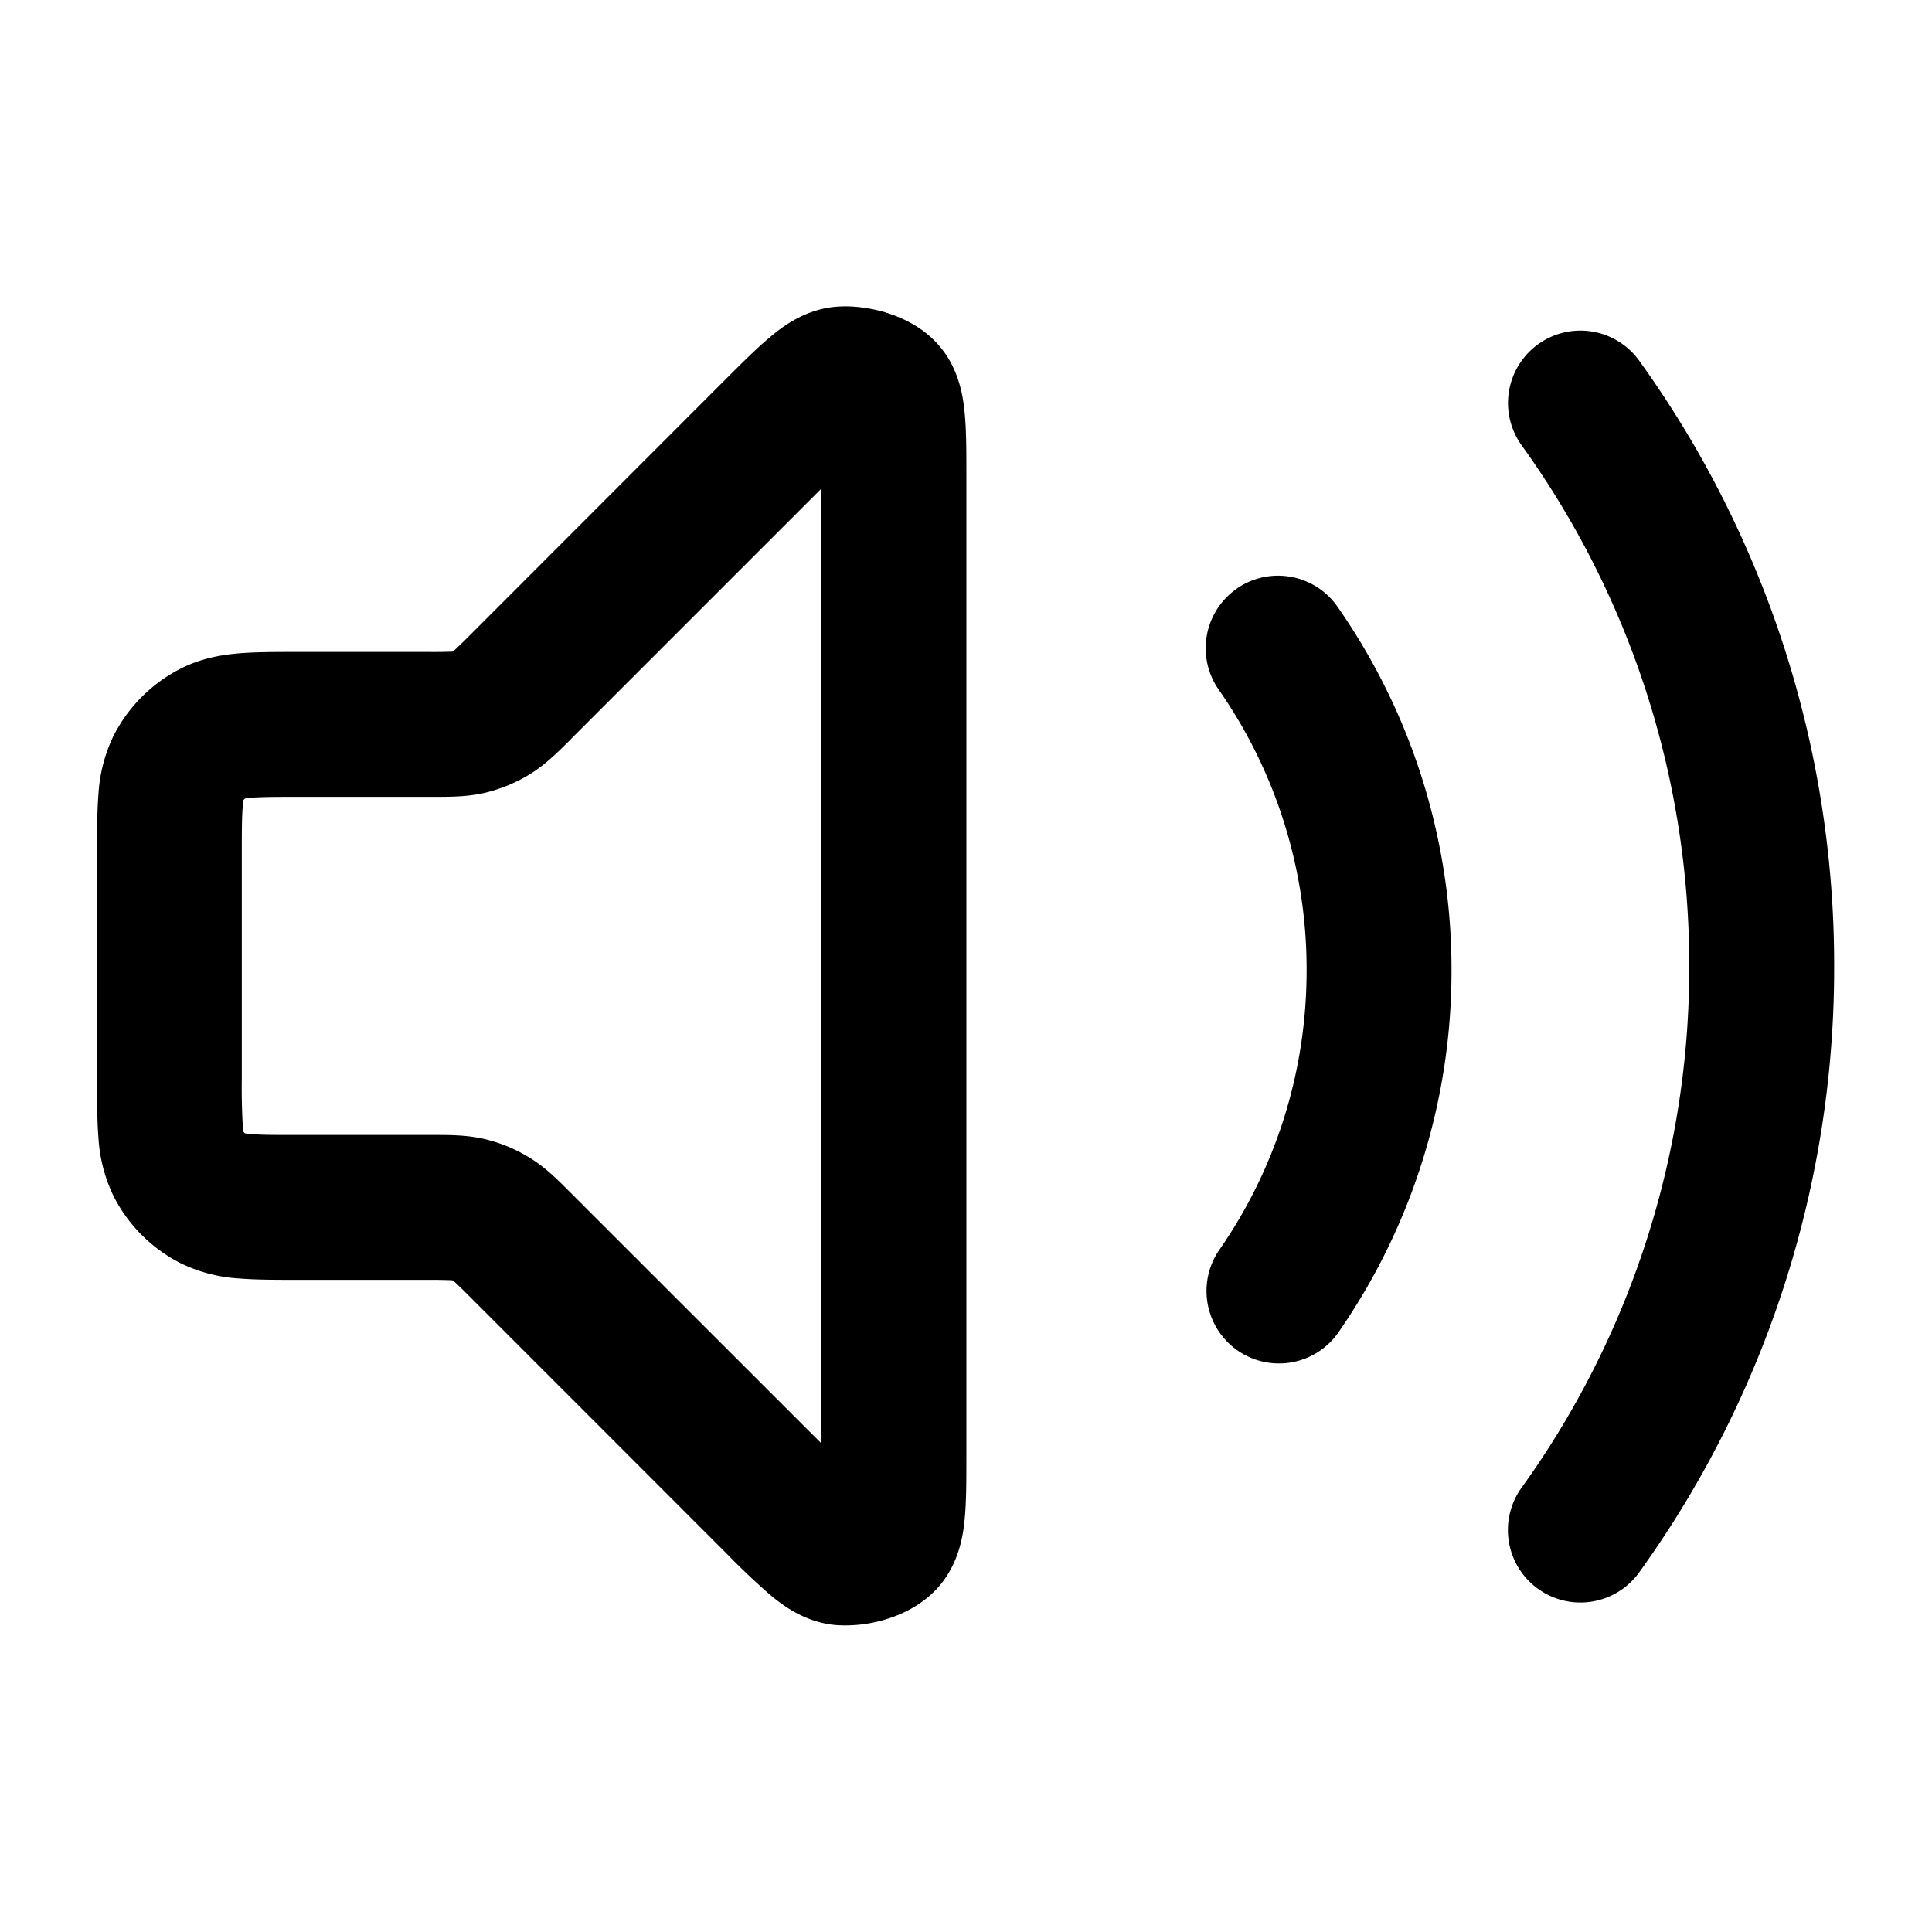 <svg xmlns="http://www.w3.org/2000/svg" width="20" height="20" fill="currentColor" viewBox="0 0 20 20">
  <path fill-rule="evenodd" d="M8.504 5.056v9.887L5.92 12.36l-.03-.03c-.113-.113-.246-.248-.41-.347a1.584 1.584 0 0 0-.457-.19c-.186-.045-.375-.044-.535-.044h-1.4c-.246 0-.386 0-.487-.009a.692.692 0 0 1-.063-.007.083.083 0 0 1-.018-.017.711.711 0 0 1-.007-.064 6.87 6.87 0 0 1-.01-.486V8.833c0-.246.001-.385.01-.487a.706.706 0 0 1 .007-.063.083.083 0 0 1 .018-.017.702.702 0 0 1 .063-.008c.101-.008.24-.009.486-.009H4.49c.16 0 .35.001.535-.043.162-.04.316-.103.458-.19.163-.1.296-.234.41-.347l.029-.03 2.583-2.583Zm.667-1.82c.135.041.373.134.553.345.215.25.25.555.264.712.016.175.016.393.016.62v10.172c0 .228 0 .446-.016.62-.013.158-.05.462-.264.713-.18.21-.418.304-.553.345a1.426 1.426 0 0 1-.513.06c-.329-.026-.57-.216-.69-.317a7.605 7.605 0 0 1-.45-.427L4.86 13.42a5.338 5.338 0 0 0-.166-.161.077.077 0 0 0-.015-.006 5.228 5.228 0 0 0-.232-.004H3.063c-.212 0-.413 0-.583-.014a1.6 1.6 0 0 1-.61-.158 1.583 1.583 0 0 1-.693-.692 1.603 1.603 0 0 1-.158-.61c-.014-.17-.014-.372-.014-.584V8.808c0-.212 0-.414.014-.584a1.6 1.6 0 0 1 .158-.61 1.59 1.59 0 0 1 .692-.692c.213-.108.425-.144.61-.159.17-.014.373-.014.584-.014h1.385a5.188 5.188 0 0 0 .232-.003.083.083 0 0 0 .015-.006 5.215 5.215 0 0 0 .166-.161L7.498 3.94l.02-.02c.161-.16.315-.315.45-.427.12-.102.361-.292.69-.318.178-.014.36.015.513.06Zm6.751.328a.75.75 0 0 1 1.047.17 10.704 10.704 0 0 1 2.018 6.272 10.7 10.7 0 0 1-2.018 6.271.75.75 0 0 1-1.218-.876 9.205 9.205 0 0 0 1.736-5.395 9.205 9.205 0 0 0-1.735-5.396.75.75 0 0 1 .17-1.046Zm-3.12 2.53a.75.75 0 0 1 1.044.187 6.557 6.557 0 0 1 1.18 3.762 6.556 6.556 0 0 1-1.18 3.763.75.75 0 0 1-1.23-.858c.574-.824.91-1.824.91-2.905a5.057 5.057 0 0 0-.91-2.904.75.75 0 0 1 .186-1.044Z" clip-rule="evenodd"/>
</svg>
